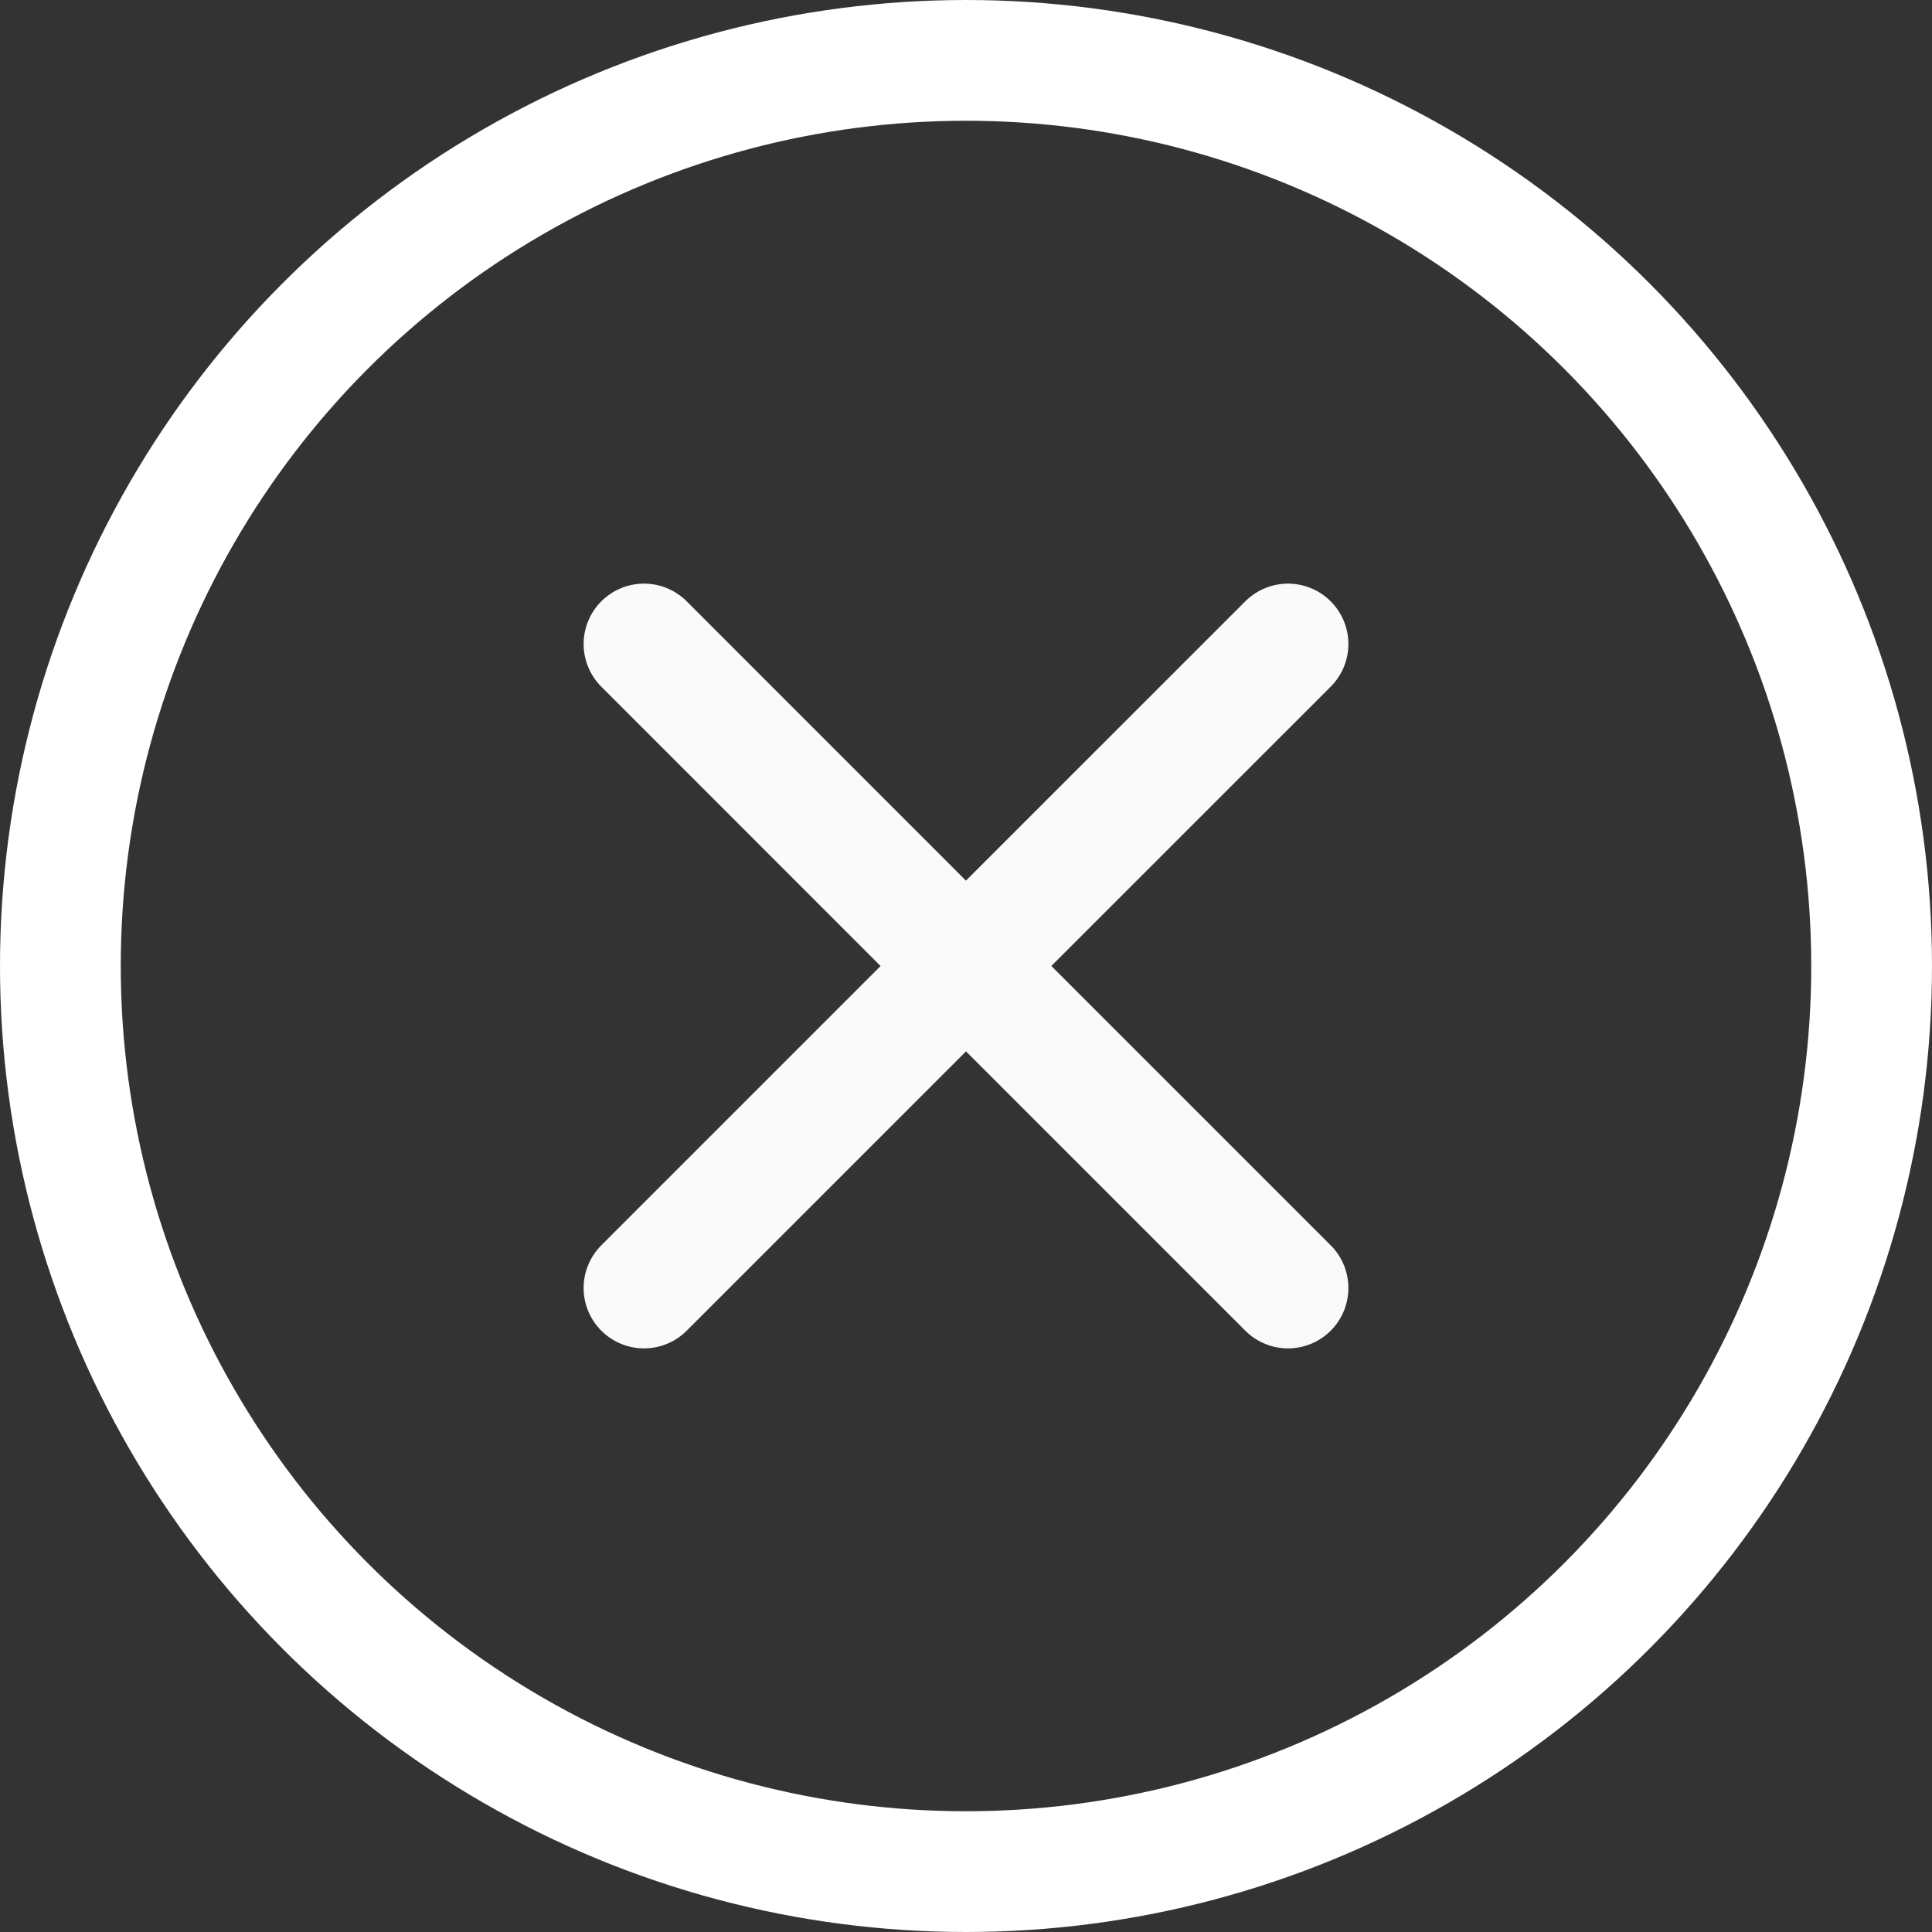 <svg xmlns="http://www.w3.org/2000/svg" width="24" height="24" viewBox="0 0 24 24" fill="none">
  <rect x="0" y="0" width="24" height="24" fill="#333333" stroke="none"/>
  <g clip-path="url(#clip0_889_458)">
    <path d="M8 16L12 12M16 8L11.999 12M11.999 12L8 8M12 12L16 16" stroke="#FAFAFA" stroke-width="1.5" stroke-linecap="round" stroke-linejoin="round"/>
    <circle cx="12" cy="12" r="11.25" stroke="white" stroke-width="1.5"/>
  </g>
  <defs>
    <clipPath id="clip0_889_458">
      <rect width="24" height="24" fill="white"/>
    </clipPath>
  </defs>
</svg>